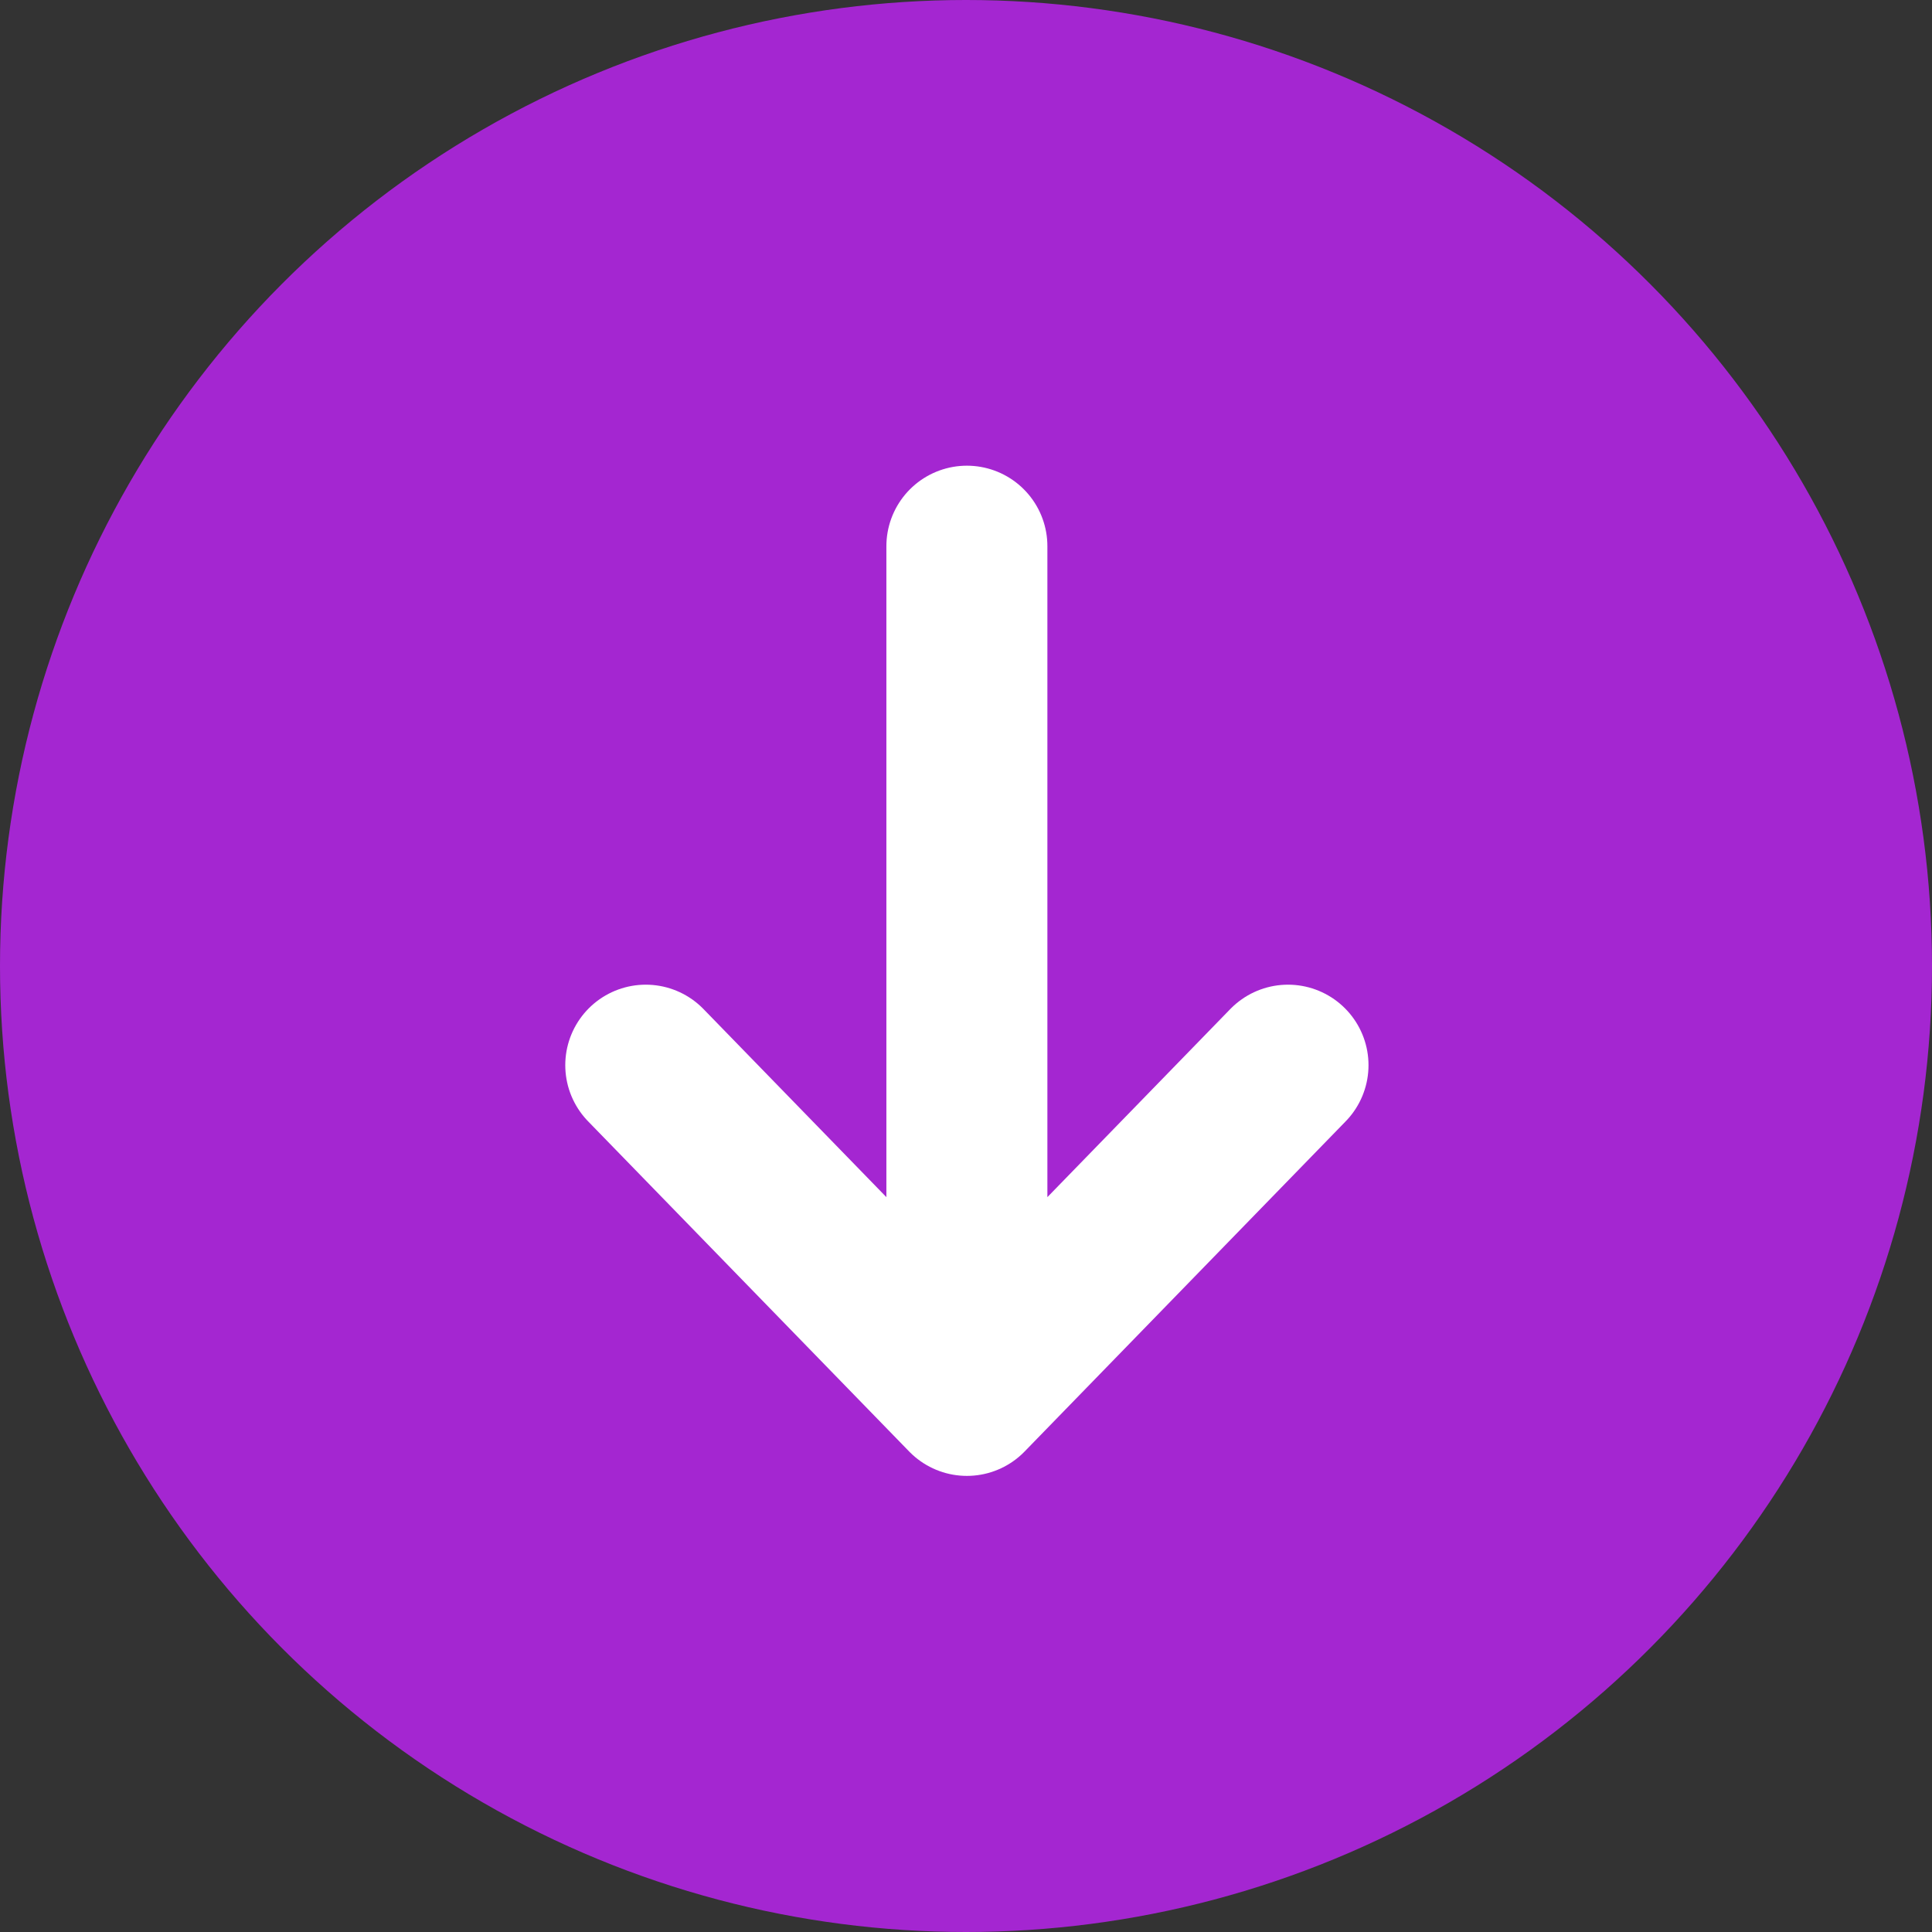 <svg width="24" height="24" viewBox="0 0 24 24" fill="none" xmlns="http://www.w3.org/2000/svg">
<rect x="0" y="0" width="24" height="24" fill="#333333" stroke="none"/>
<circle cx="12" cy="12" r="12" fill="#A426D1"/>
<path d="M12.011 6.785L12.011 17.334M12.011 17.334L16 13.232M12.011 17.334L8.022 13.232" stroke="white" stroke-width="2" stroke-linecap="round" stroke-linejoin="round"/>
</svg>
